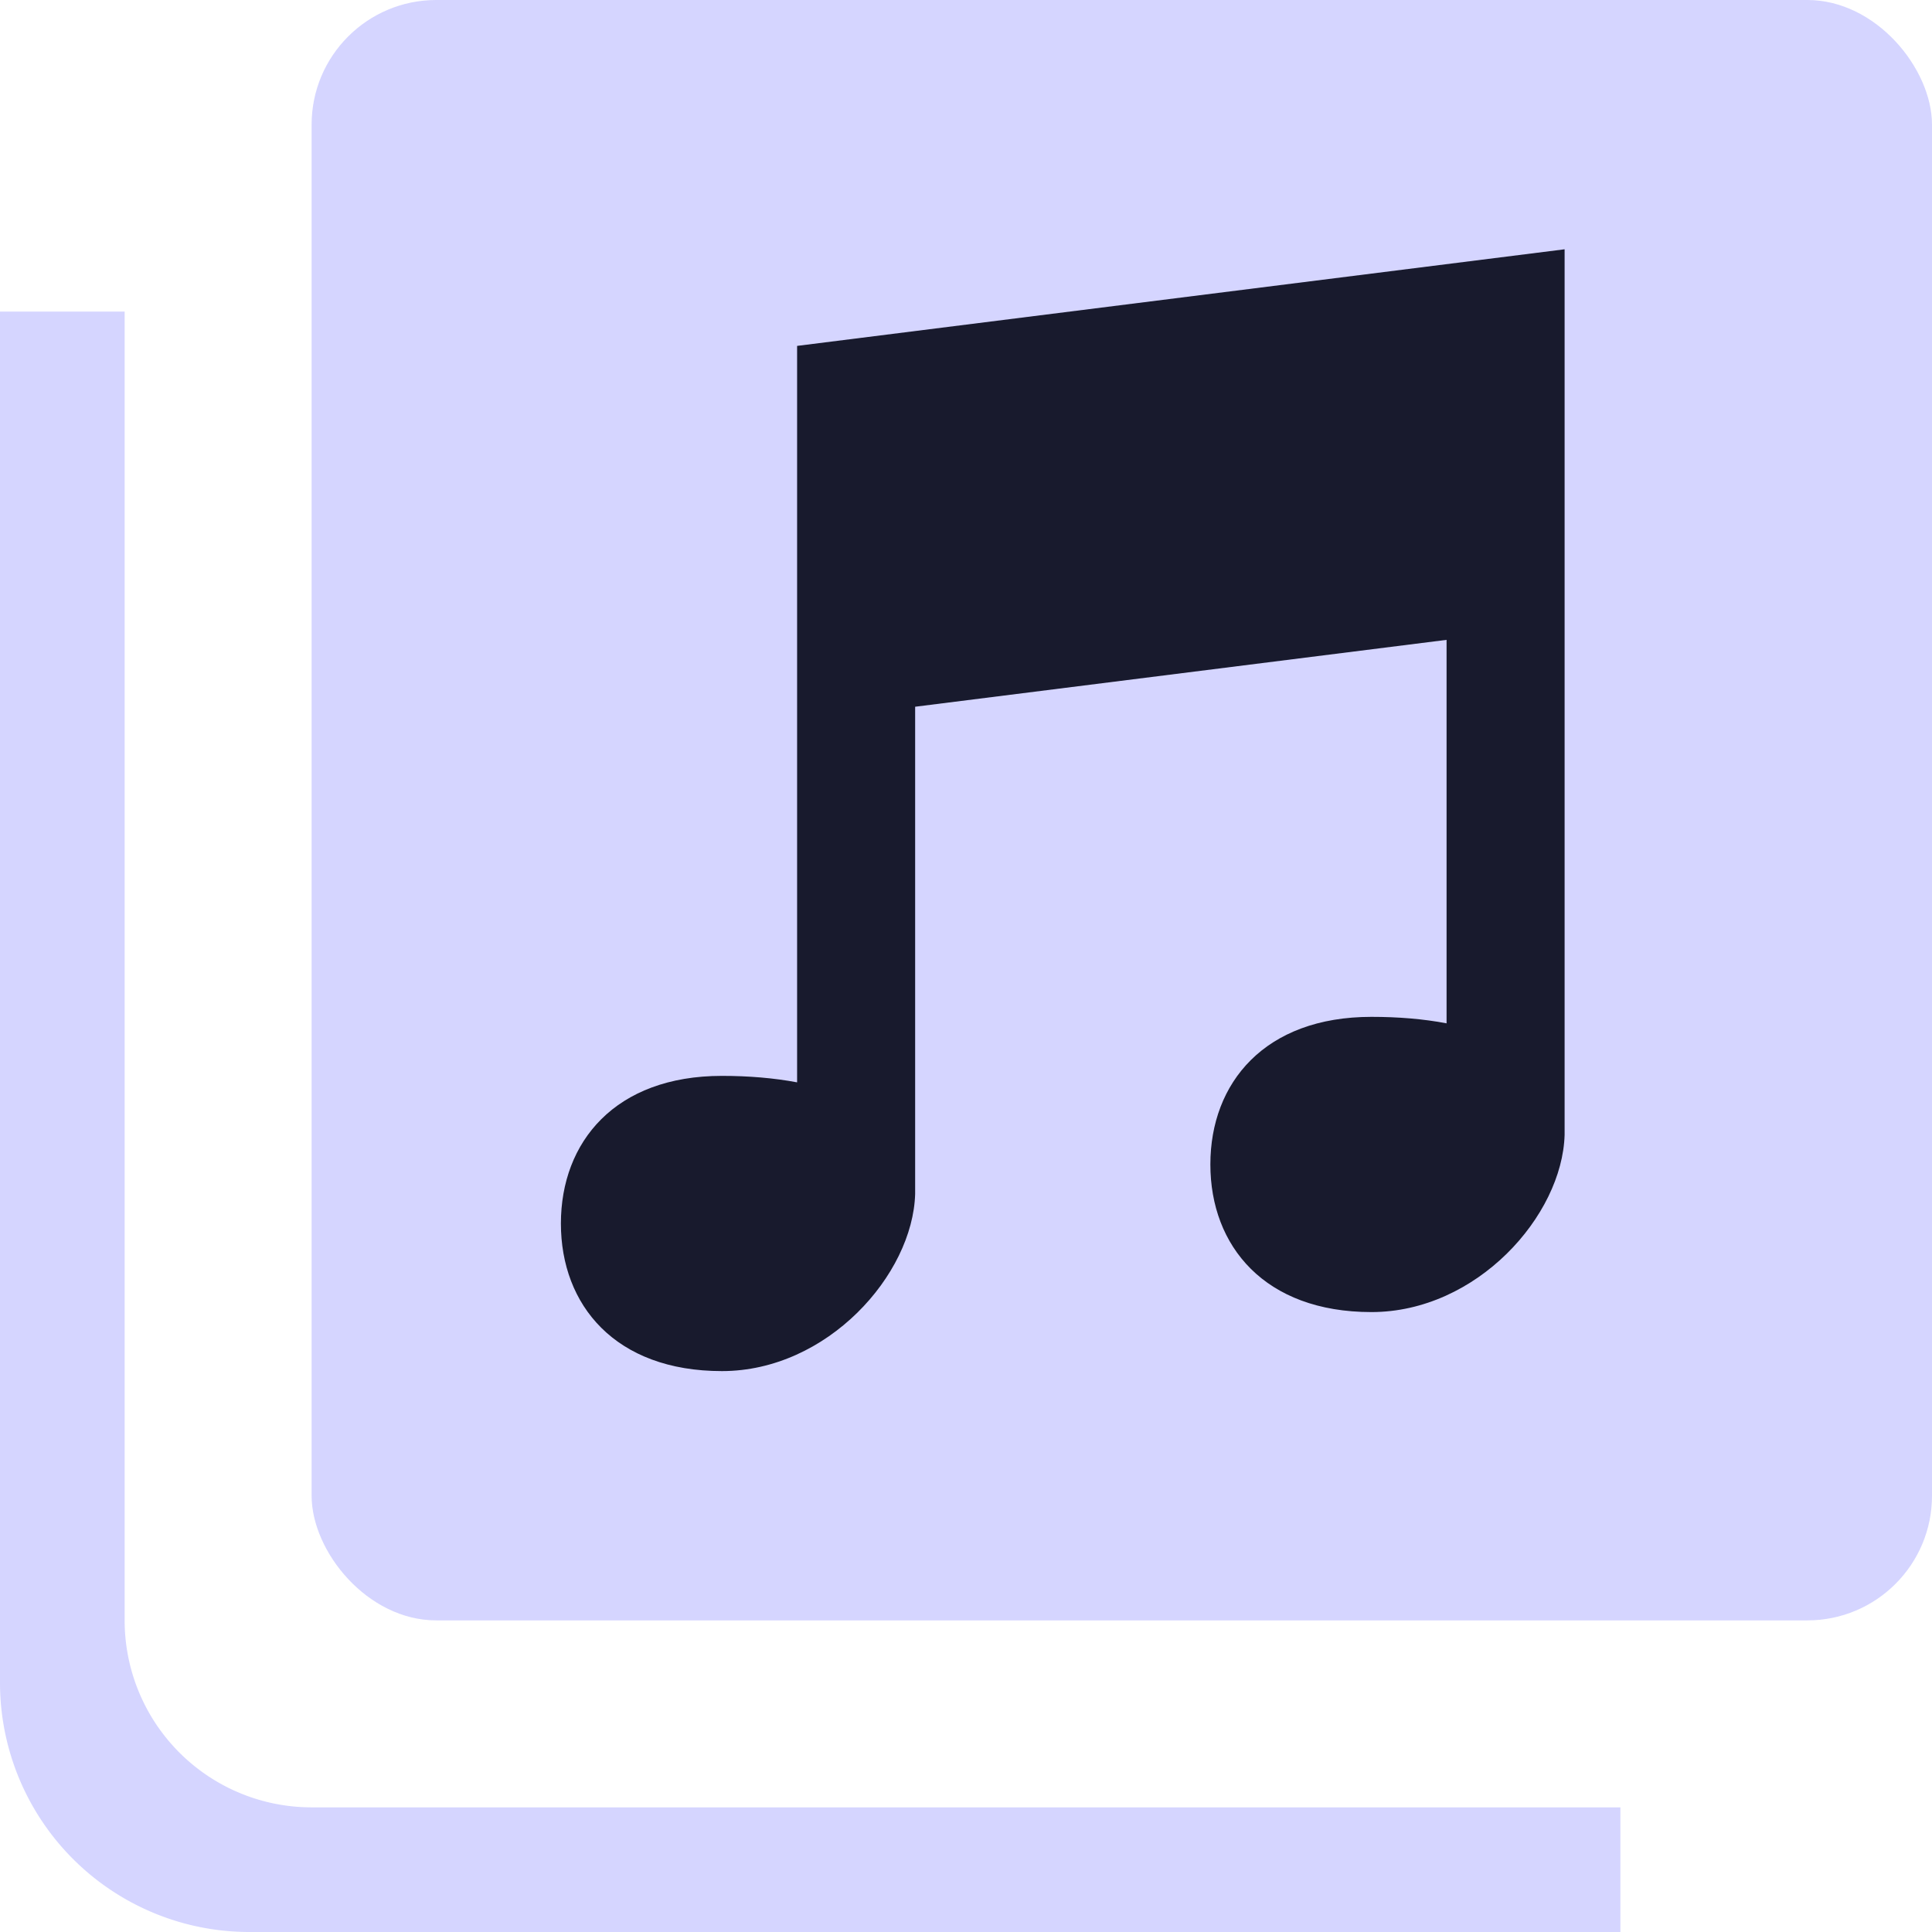 <svg width="31" height="31" fill="none" xmlns="http://www.w3.org/2000/svg">
    <rect x="5" width="26" height="26" rx="2" fill="#D5D5FF"/>
    <path fill-rule="evenodd" clip-rule="evenodd" d="M12.79 5.55L25.105 4V18.21c-.037 1.298-1.41 2.843-3.1 2.843-1.713 0-2.584-1.06-2.584-2.369 0-1.308.871-2.368 2.584-2.368.427 0 .835.033 1.206.104v-6.153l-8.527 1.073v7.818c-.037 1.297-1.41 2.842-3.1 2.842C9.87 22 9 20.94 9 19.632c0-1.309.871-2.369 2.584-2.369.427 0 .835.034 1.206.104V5.55z" fill="#181A2D"/>
    <path d="M2 5H0v22a4 4 0 004 4h22v-2H5a3 3 0 01-3-3V5z" fill="#D5D5FF"/>
</svg>

